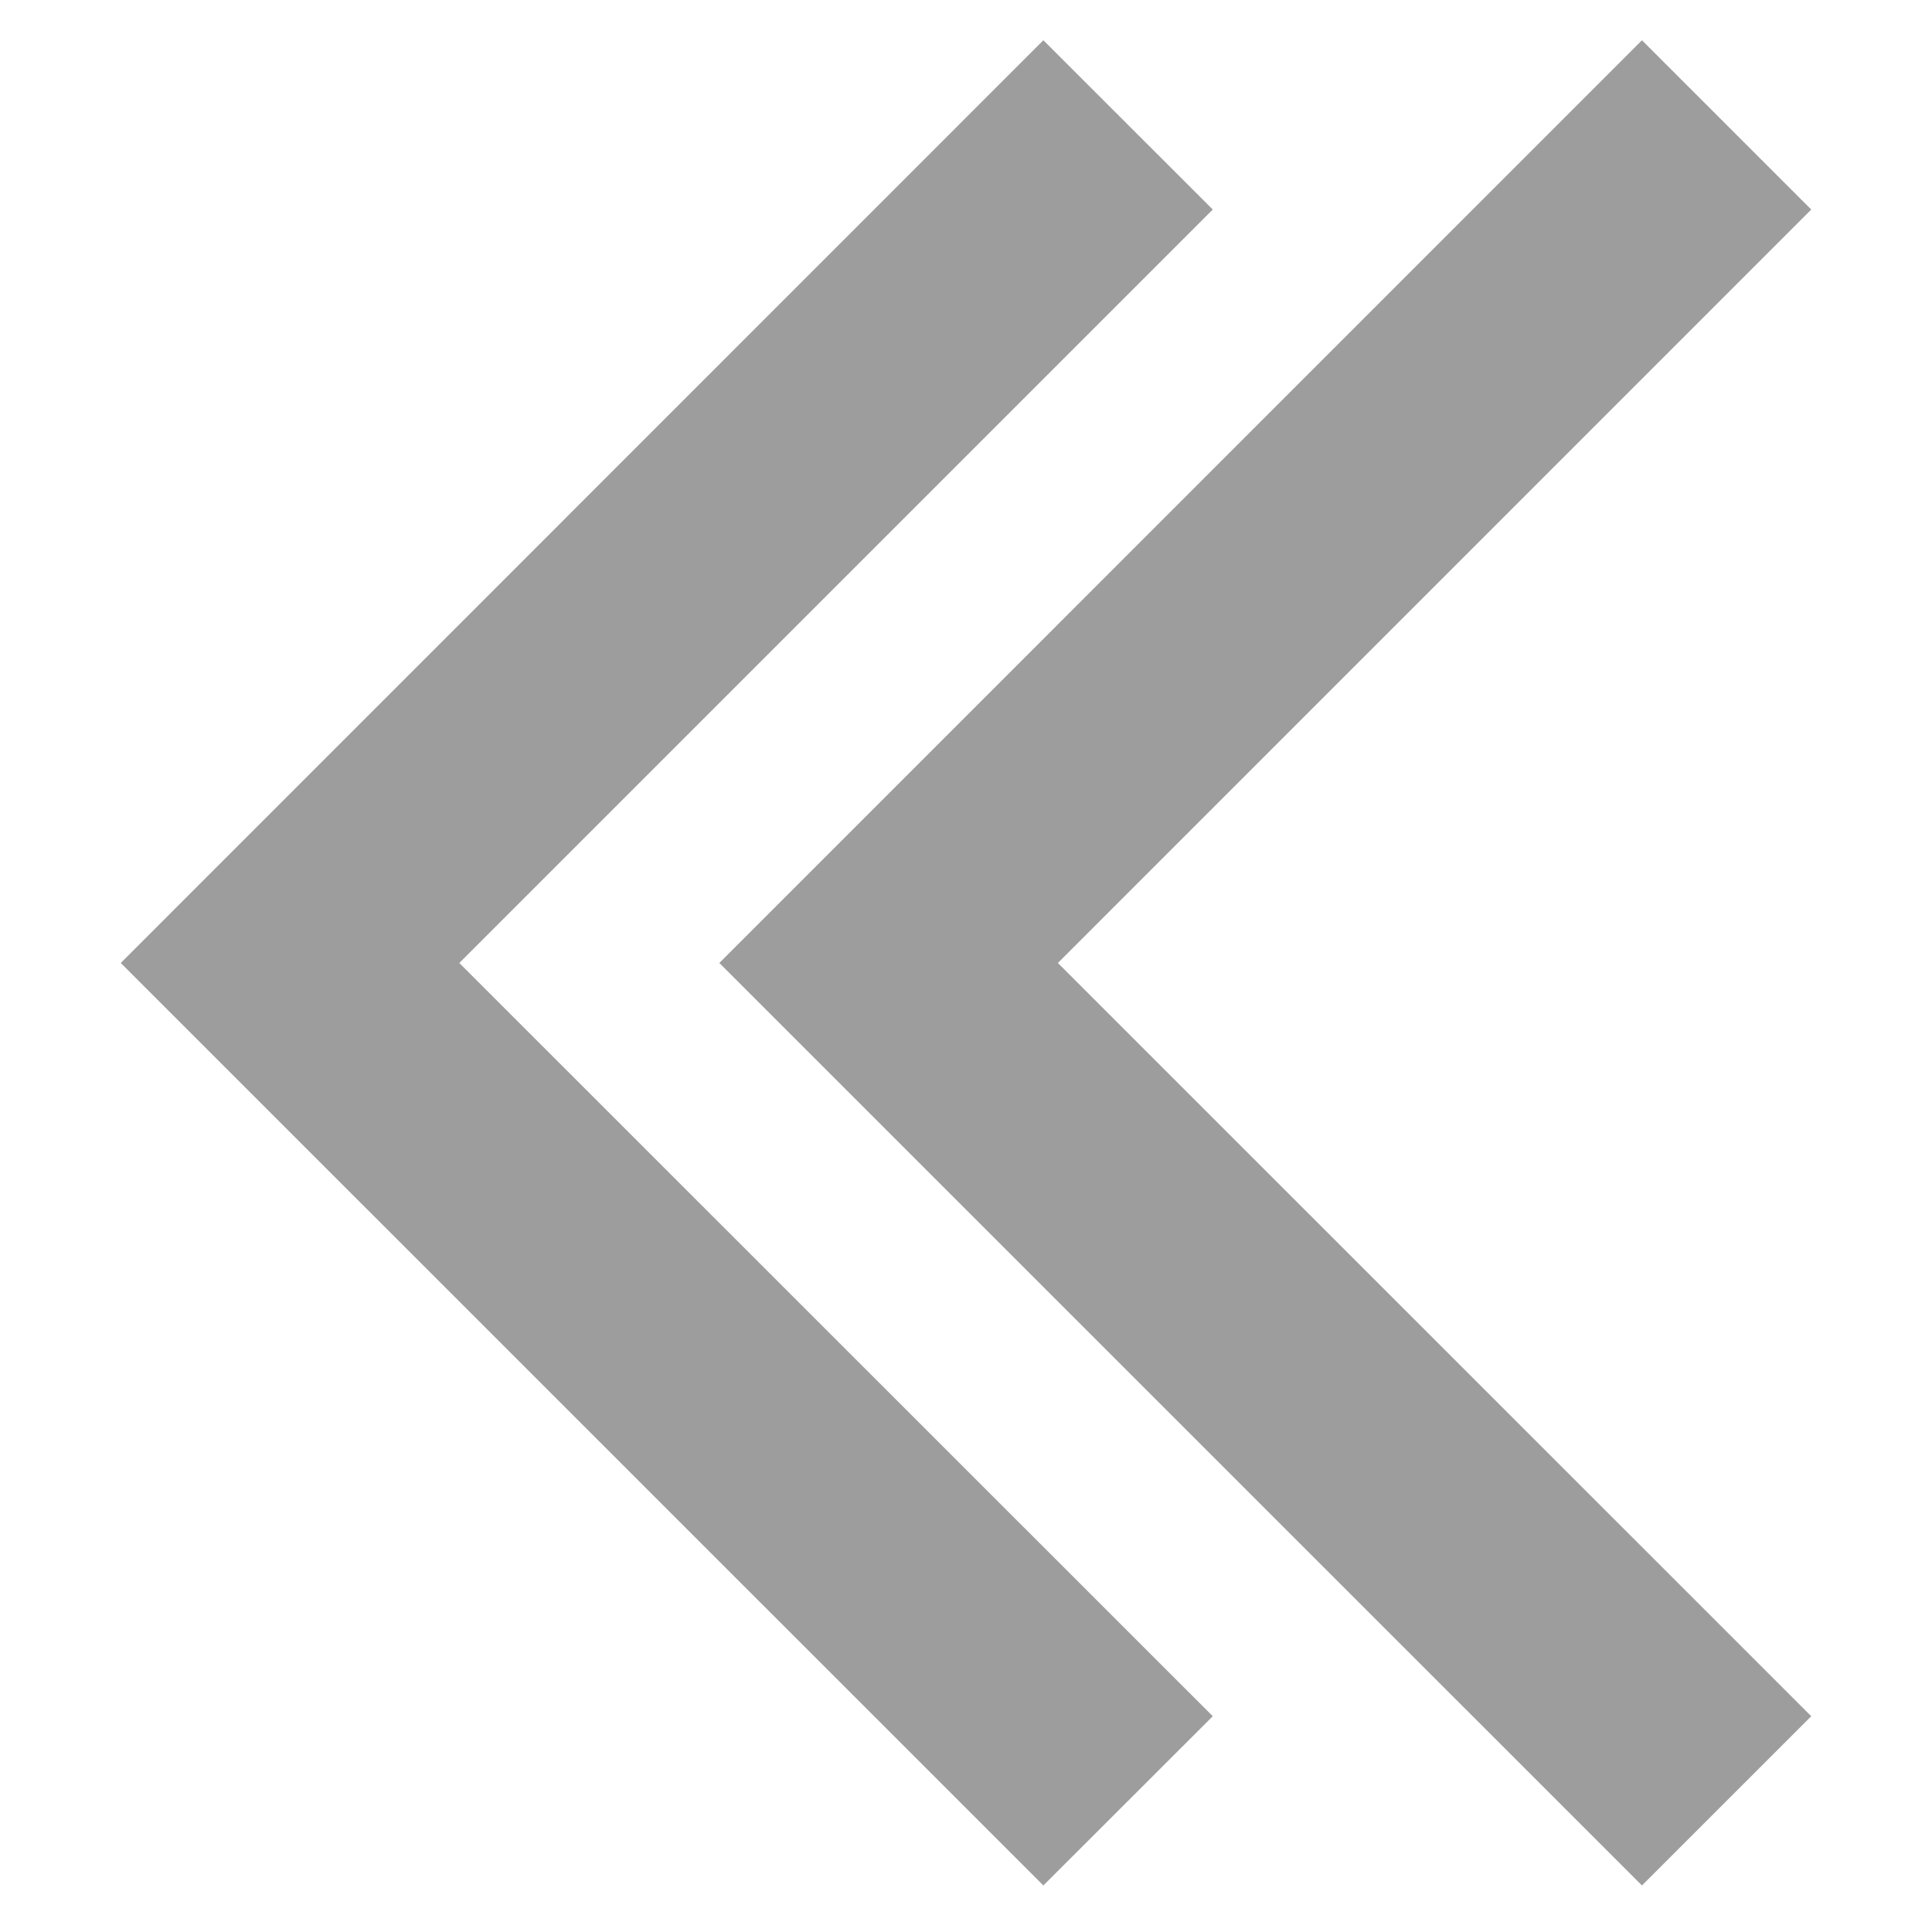 <svg width="48" height="48" viewBox="0 0 48 48" fill="none" xmlns="http://www.w3.org/2000/svg">
<path fill-rule="evenodd" clip-rule="evenodd" d="M3 23.925L25.922 1L30.131 5.206L11.411 23.925L30.131 42.639L25.922 46.844L3 23.925ZM17.872 23.925L40.794 1L45 5.206L26.283 23.925L45 42.639L40.794 46.844L17.872 23.925Z" fill="#9D9D9D"/>
</svg>
